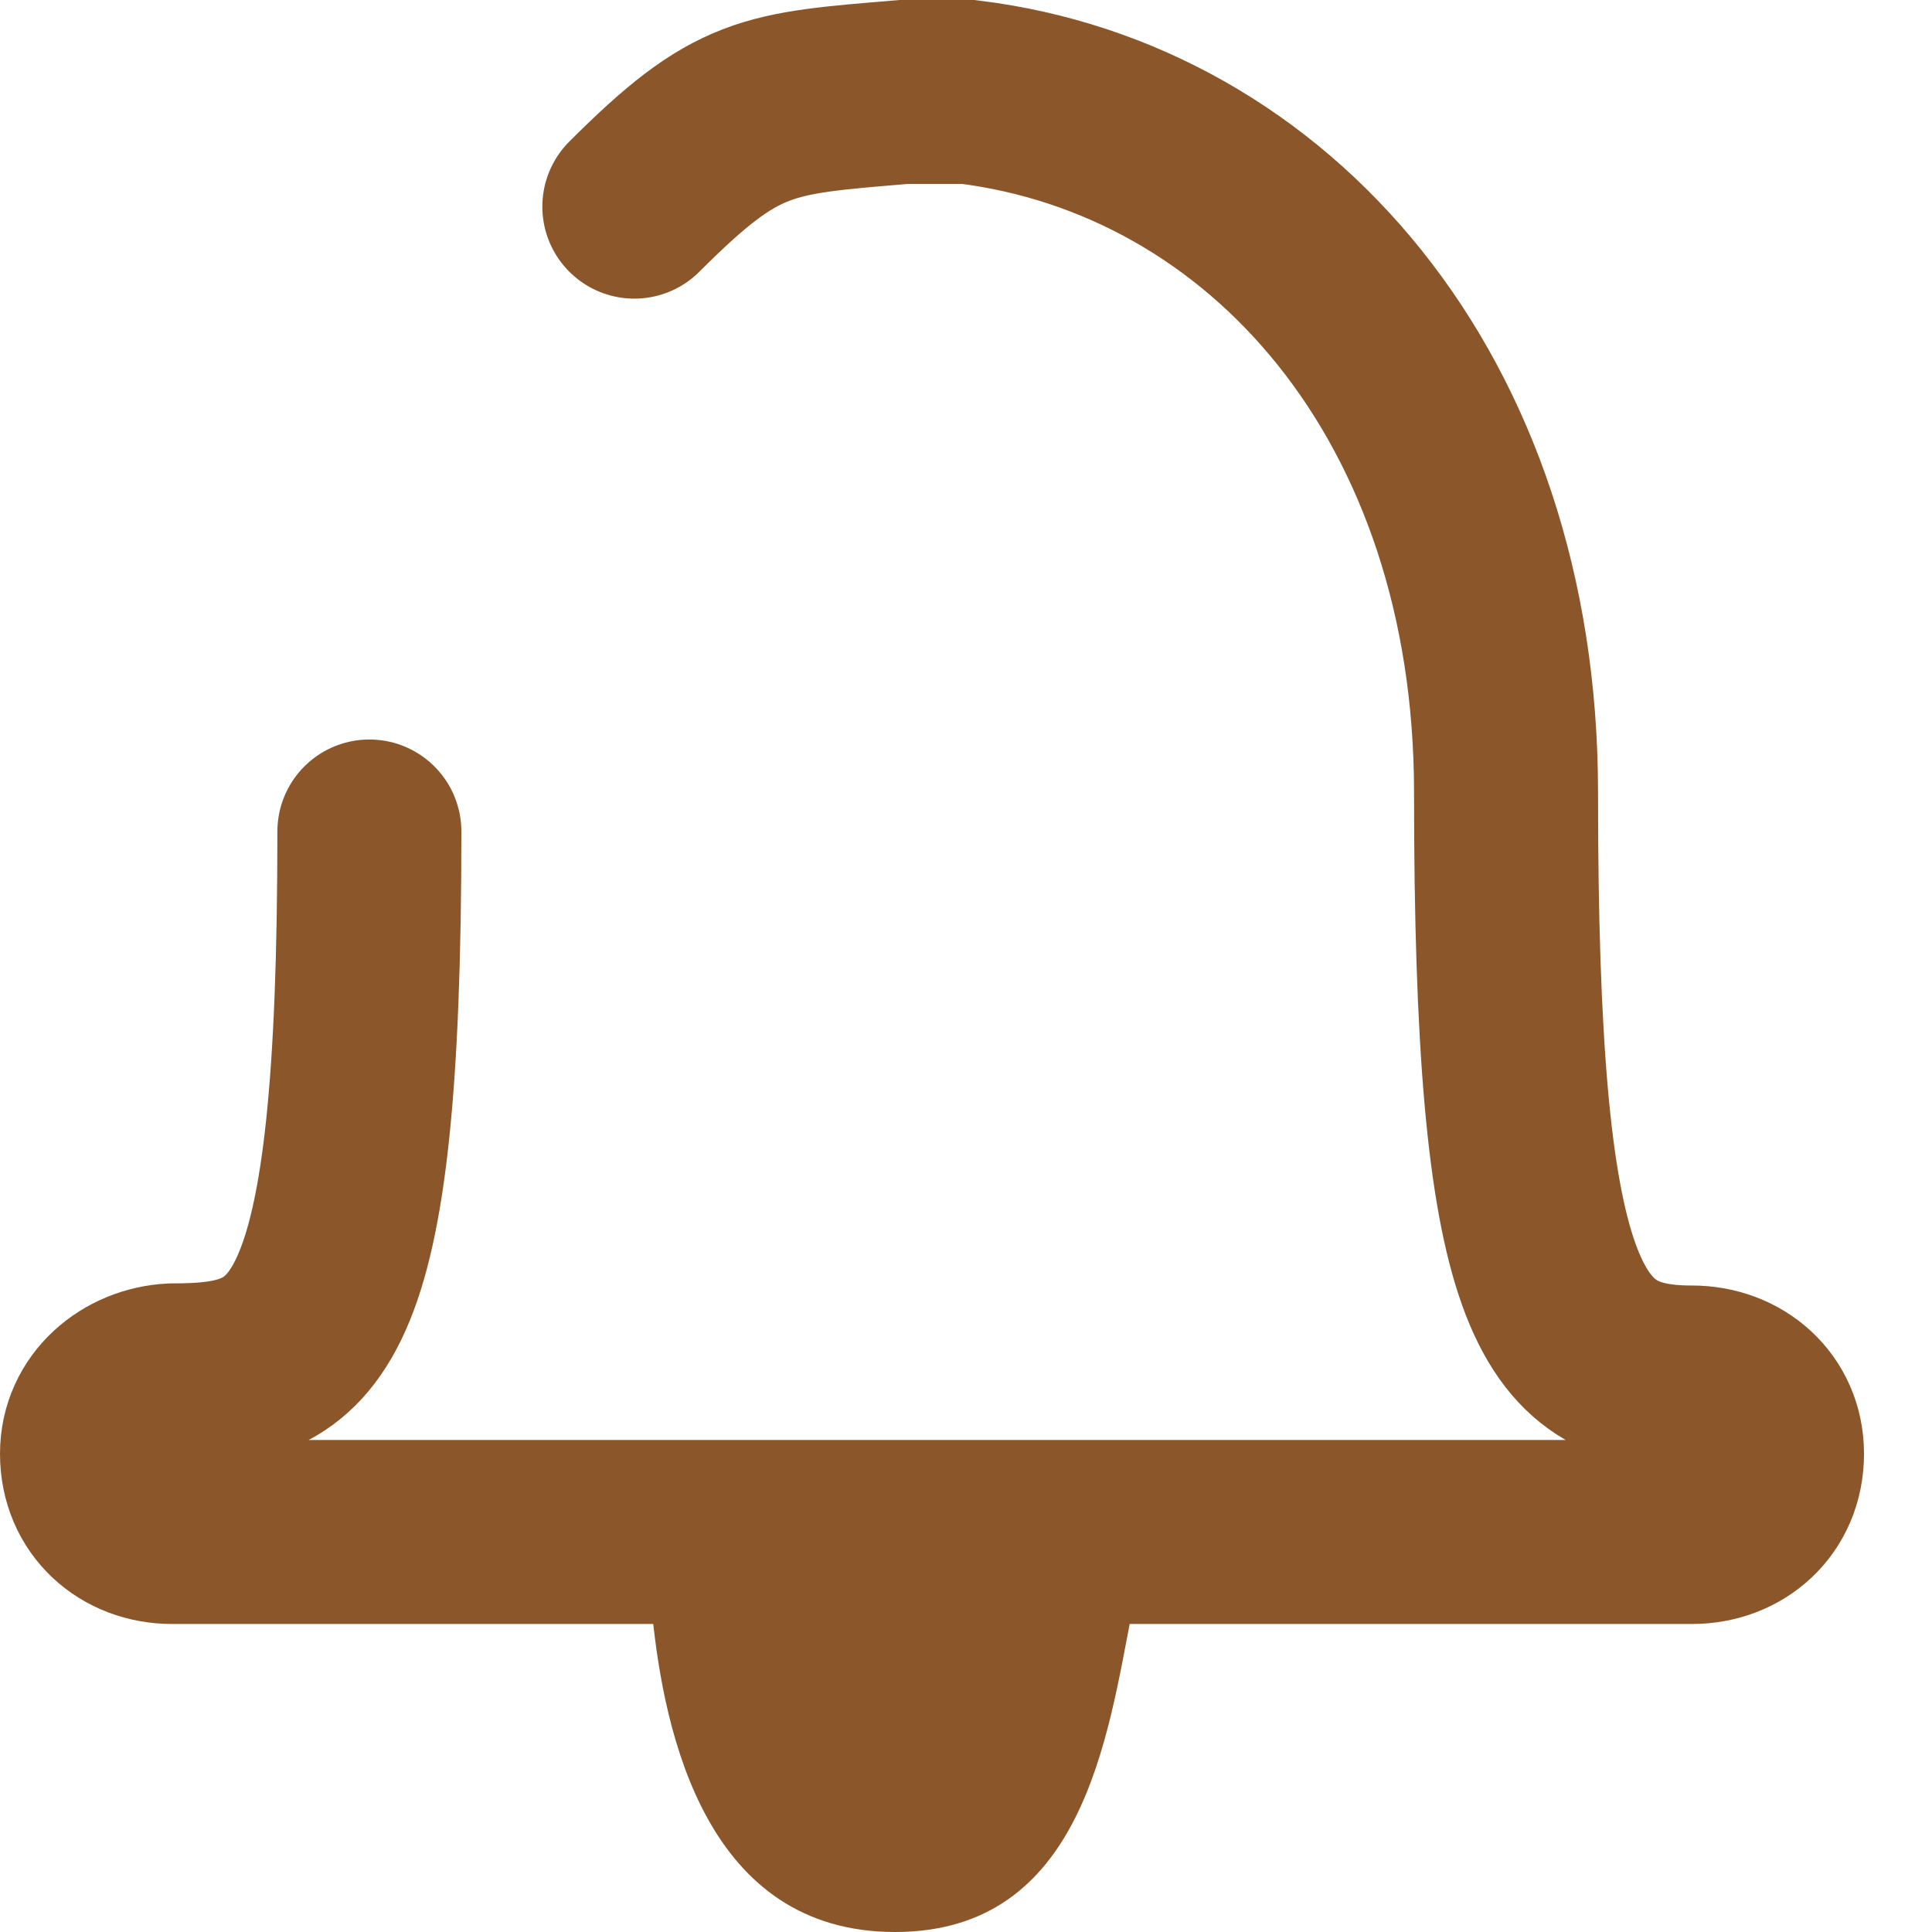 <?xml version="1.0" encoding="UTF-8" standalone="no"?>
<svg width="21px" height="21px" viewBox="0 0 21 21" version="1.1" xmlns="http://www.w3.org/2000/svg" xmlns:xlink="http://www.w3.org/1999/xlink">
    <!-- Generator: sketchtool 50.2 (55047) - http://www.bohemiancoding.com/sketch -->
    <title>433BFCA0-028E-46FF-A882-D61E1F93A4A0</title>
    <desc>Created with sketchtool.</desc>
    <defs></defs>
    <g id="Page-1" stroke="none" stroke-width="1" fill="none" fill-rule="evenodd">
        <g id="HomeLoginUser" transform="translate(-1128, -36)">
            <g id="Group-2" transform="translate(0, -1)">
                <g id="Group">
                    <g id="icon-:-Bell-notification" transform="translate(1129, 38)">
                        <path d="M3.015,8.038 C3.015,13.524 2.348,13.95 0.87,13.95 C0.413,13.973 0,14.309 0,14.801 C0,15.316 0.391,15.652 0.87,15.652 L17.391,15.652 C17.87,15.652 18.261,15.316 18.261,14.801 C18.261,14.309 17.87,13.973 17.391,13.973 C15.935,13.973 15.37,13.1 15.37,7.614 C15.37,3.315 12.789,0.403 9.529,0 L8.819,0 C7.329,0.125 7.013,0.128 5.895,1.246" id="path2" stroke="#8B572A" stroke-width="2" stroke-linecap="round"></path>
                        <path d="M8.729,20 C6.687,20 6.219,17.871 6.087,16.522 L8.332,16.522 L8.729,16.522 L9.125,16.522 L11.304,16.522 C11.04,17.871 10.771,20 8.729,20 Z" id="path-" fill="#8B572A"></path>
                    </g>
                </g>
            </g>
        </g>
    </g>
</svg>